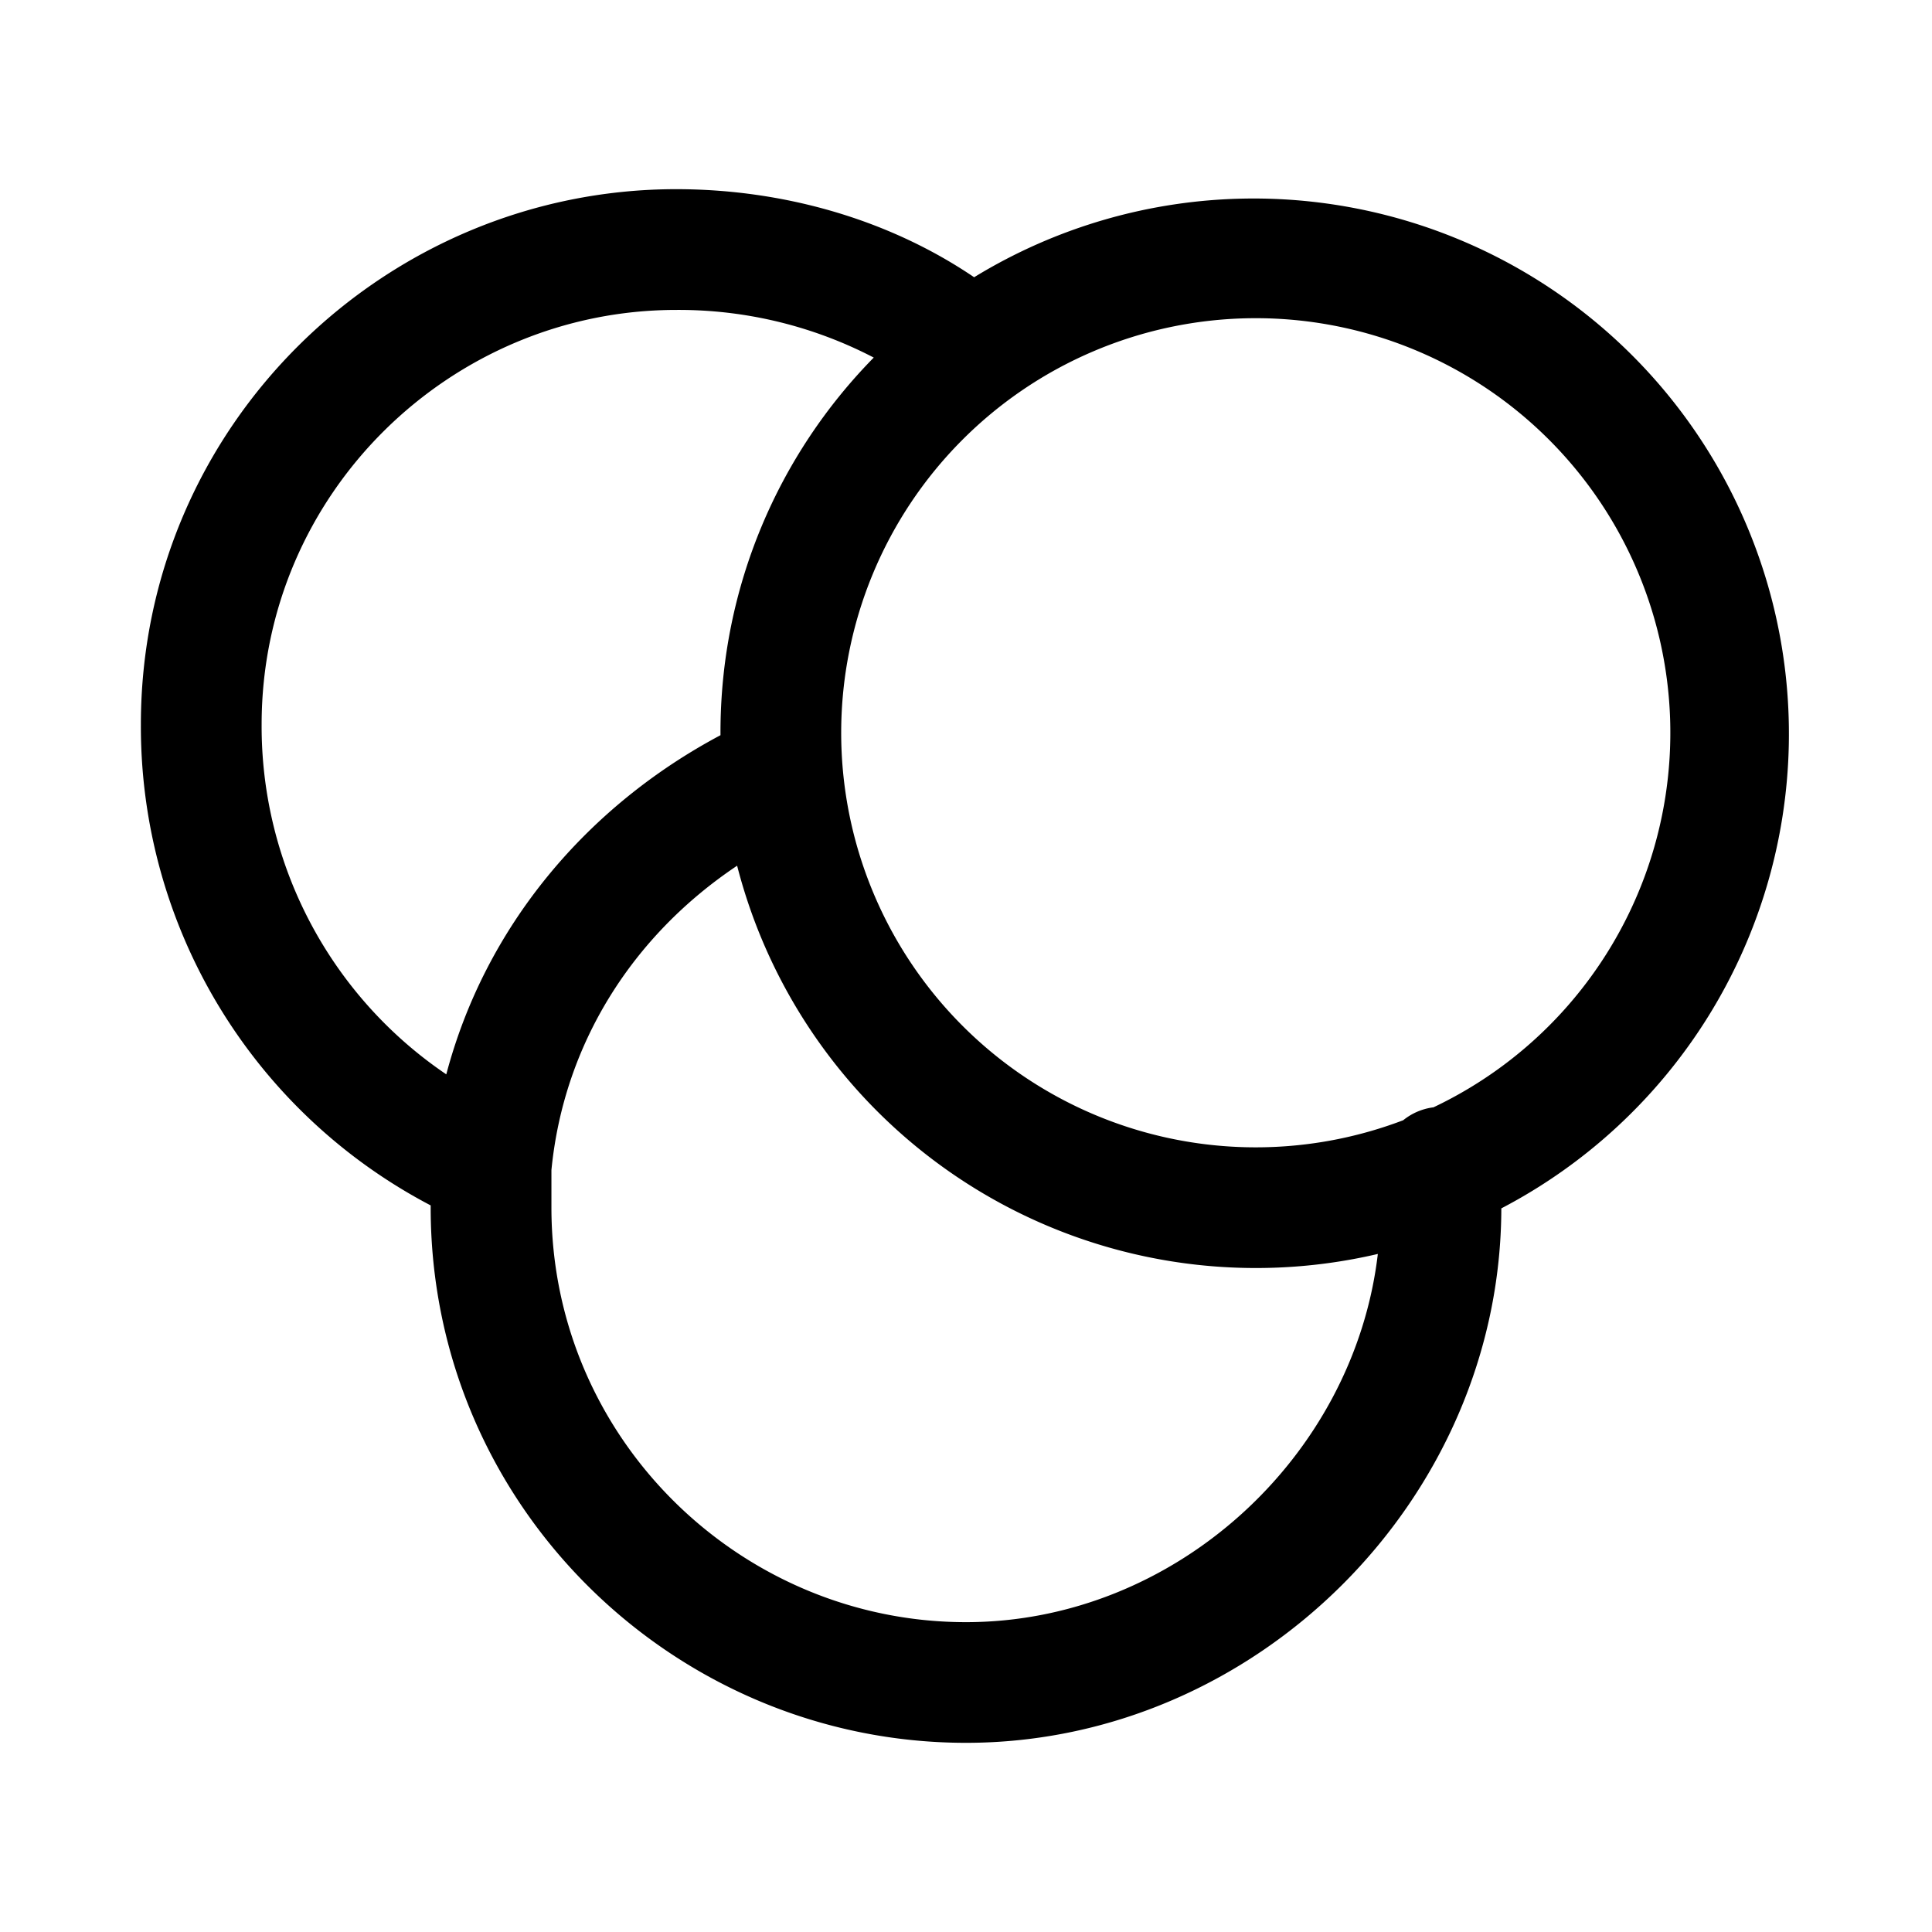 <svg xmlns="http://www.w3.org/2000/svg" fill="none" viewBox="0 0 24 24">
  <path fill="#000" fill-rule="evenodd" d="M8.4 3.85C5.606 3.85 3.25 6.122 3.25 9a5.22 5.22 0 0 0 2.294 4.346c.484-1.832 1.736-3.324 3.406-4.213V9.1c0-1.814.726-3.459 1.904-4.658A5.246 5.246 0 0 0 8.4 3.85Zm.757 6.904c-1.297.867-2.154 2.212-2.307 3.781V15c0 2.878 2.356 5.151 5.15 5.151 2.591 0 4.818-2.046 5.116-4.574a6.653 6.653 0 0 1-7.959-4.822Zm8.646 3.002a.745.745 0 0 0-.372.16 5.15 5.15 0 1 1 .373-.159Zm.847 1.255a6.65 6.65 0 1 0-6.549-11.567C11.014 2.707 9.697 2.35 8.4 2.35 4.794 2.35 1.75 5.278 1.75 9a6.714 6.714 0 0 0 3.6 5.974V15c0 3.723 3.044 6.65 6.65 6.65 3.61 0 6.644-3.03 6.65-6.64Z" clip-rule="evenodd"/>
</svg>

